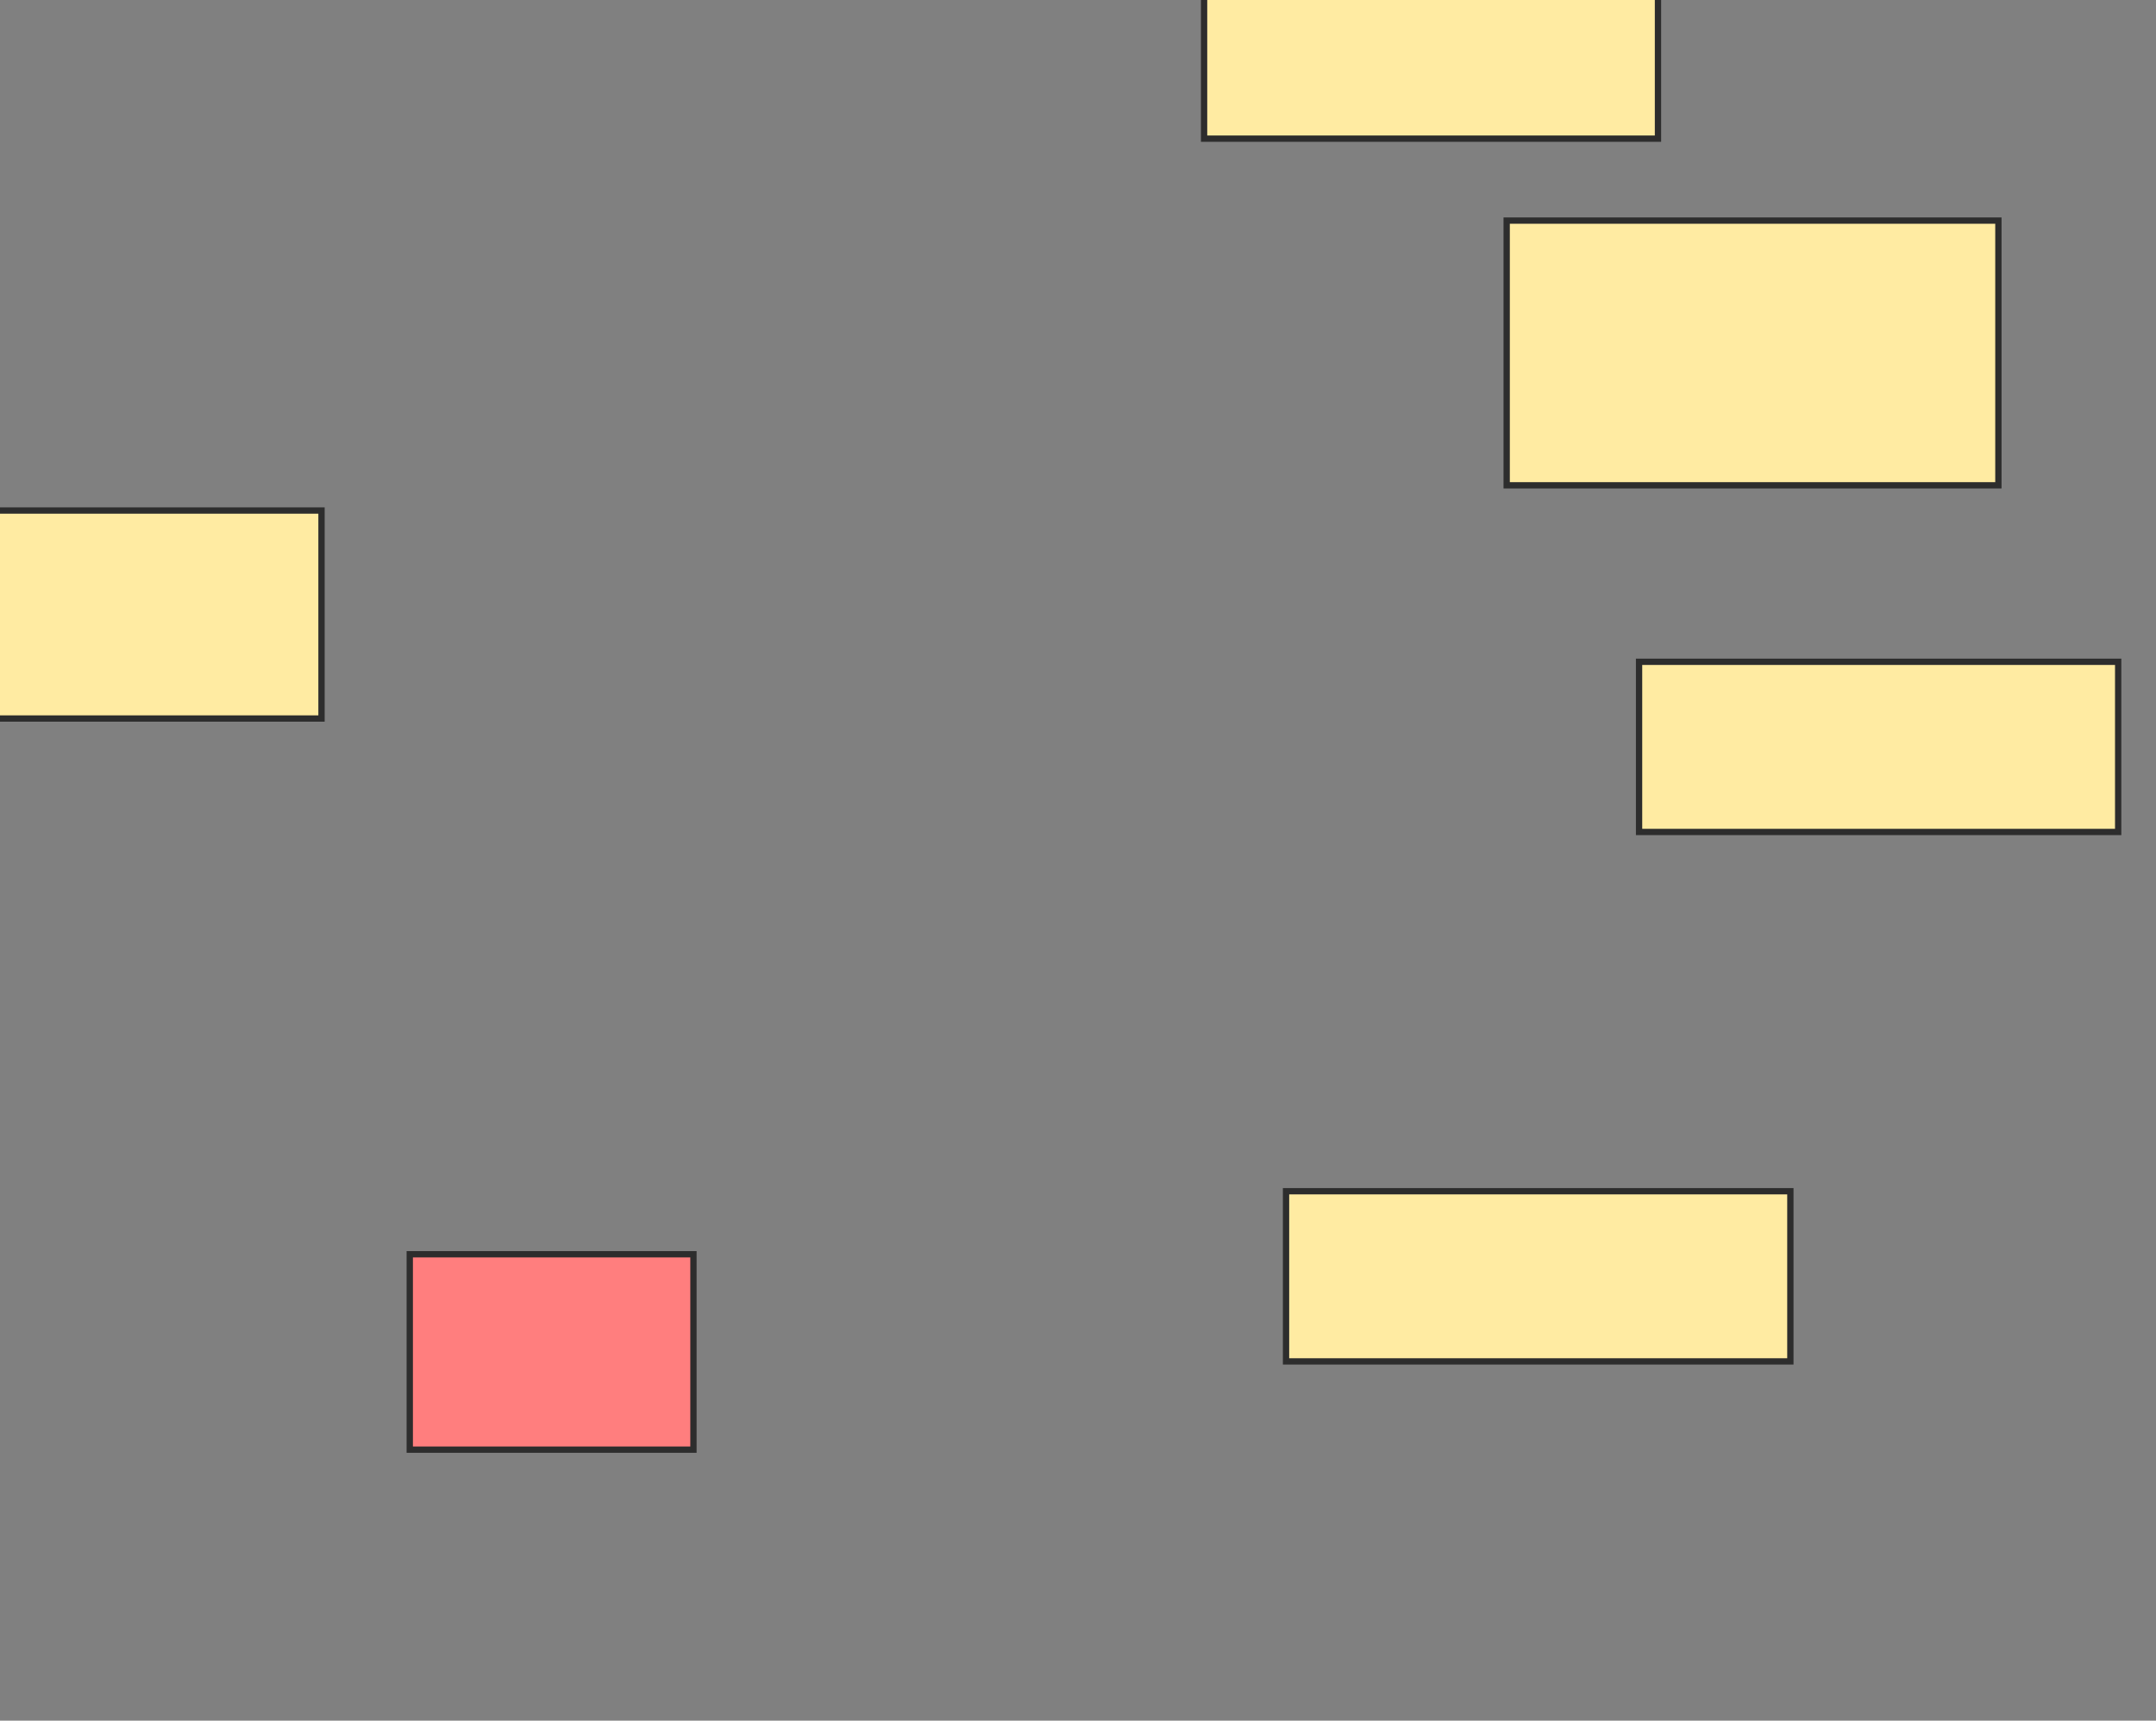 <svg xmlns="http://www.w3.org/2000/svg" width="342" height="273">
 <rect width="100%" height="100%" fill="#808080" stroke="none"/>
 <!-- Created with Image Occlusion Enhanced -->
 <g>
  <title>Labels</title>
 </g>
 <g>
  <title>Masks</title>
  <rect id="abe8bd5054d048eba66cf00d1c6b288e-ao-1" height="31" width="45" y="199" x="65" stroke-linecap="null" stroke-linejoin="null" stroke-dasharray="null" stroke="#2D2D2D" fill="#FF7E7E" class="qshape"/>
  <rect id="abe8bd5054d048eba66cf00d1c6b288e-ao-2" height="27" width="80" y="189" x="204" stroke-linecap="null" stroke-linejoin="null" stroke-dasharray="null" stroke="#2D2D2D" fill="#FFEBA2"/>
  <rect id="abe8bd5054d048eba66cf00d1c6b288e-ao-3" height="27" width="76" y="105" x="260" stroke-linecap="null" stroke-linejoin="null" stroke-dasharray="null" stroke="#2D2D2D" fill="#FFEBA2"/>
  <rect id="abe8bd5054d048eba66cf00d1c6b288e-ao-4" height="42" width="78" y="35" x="239" stroke-linecap="null" stroke-linejoin="null" stroke-dasharray="null" stroke="#2D2D2D" fill="#FFEBA2"/>
  <rect id="abe8bd5054d048eba66cf00d1c6b288e-ao-5" height="27" width="72" y="-5" x="191" stroke-linecap="null" stroke-linejoin="null" stroke-dasharray="null" stroke="#2D2D2D" fill="#FFEBA2"/>
  <rect id="abe8bd5054d048eba66cf00d1c6b288e-ao-6" height="33" width="57" y="81" x="-6" stroke-linecap="null" stroke-linejoin="null" stroke-dasharray="null" stroke="#2D2D2D" fill="#FFEBA2"/>
 </g>
</svg>